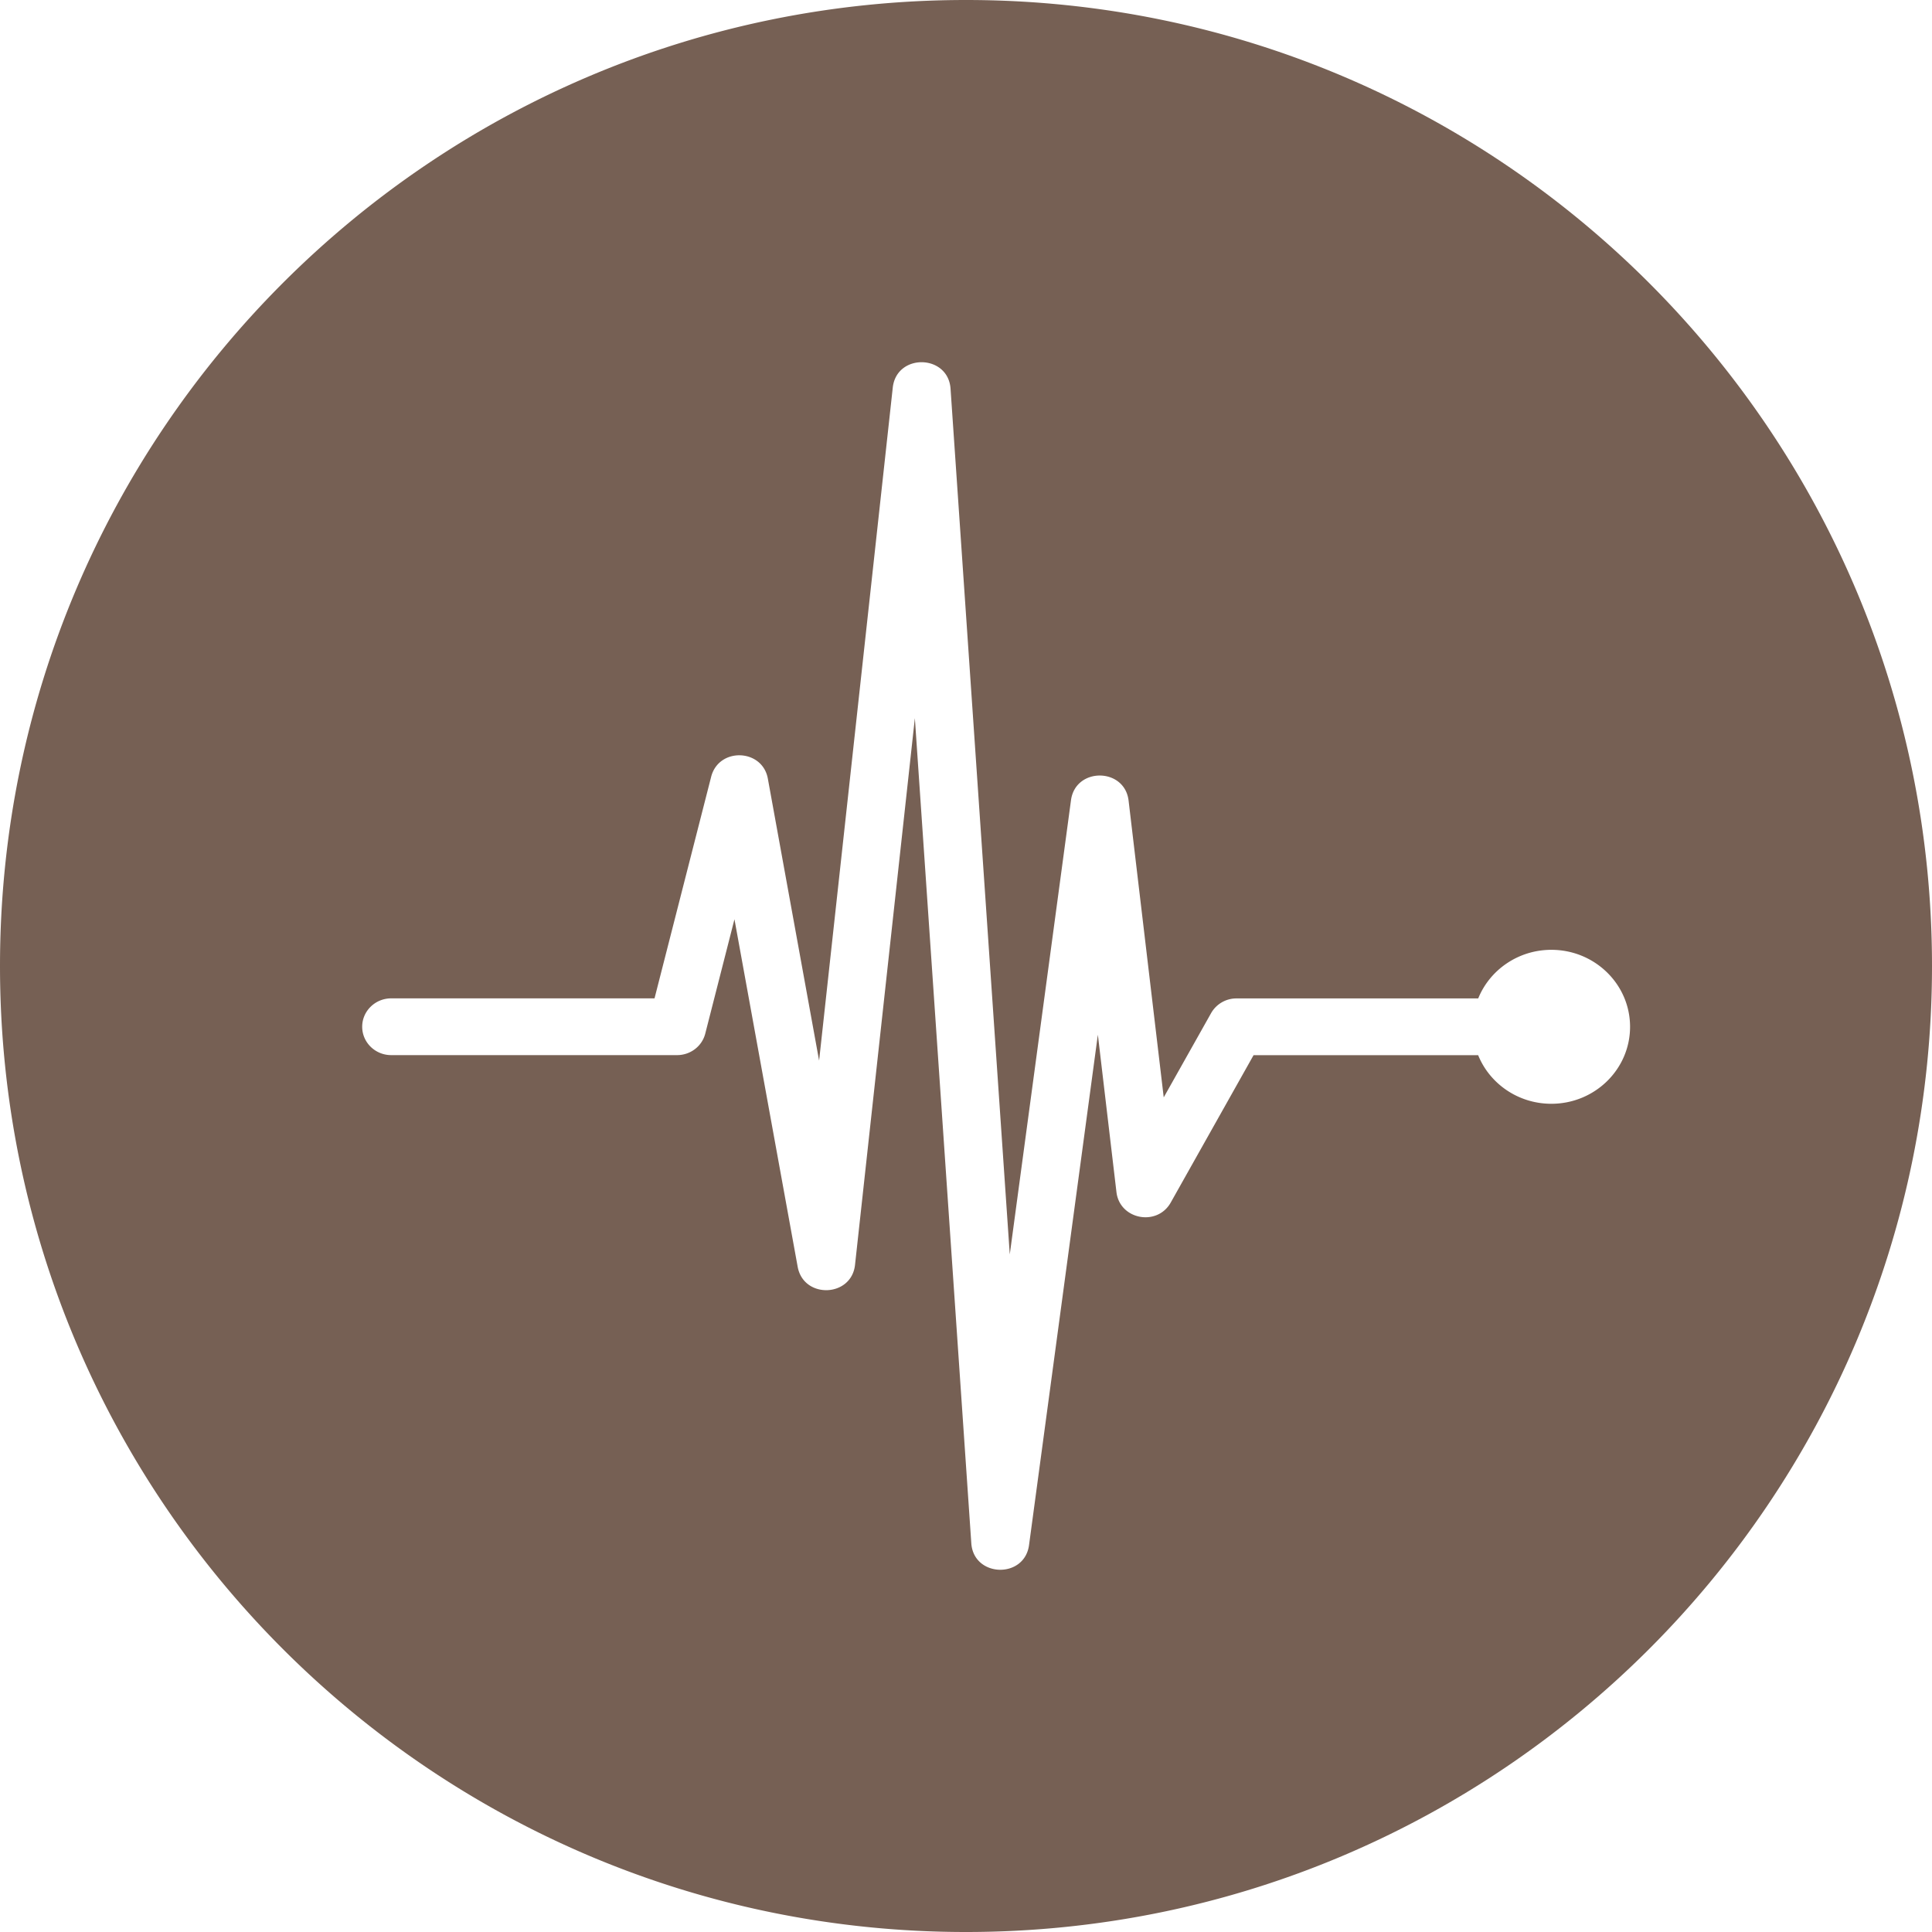 <svg height="32" width="32" xmlns="http://www.w3.org/2000/svg"><path d="M16 32C7.163 32 0 24.837 0 16S7.163 0 16 0s16 7.163 16 16-7.163 16-16 16zm9.696-16.268c-.55 0-1.021.333-1.212.805H20.48a.482.482 0 0 0-.42.243l-.785 1.396-.582-4.915c-.065-.55-.88-.556-.954-.007l-1.014 7.523-.981-14.339c-.04-.573-.894-.59-.957-.018l-1.22 11.147-.849-4.67c-.09-.498-.813-.523-.939-.031l-.938 3.67H6.48c-.266 0-.481.211-.481.47s.215.47.48.47h4.736c.22 0 .412-.146.466-.355l.484-1.895 1.047 5.756c.098.535.892.508.95-.033l.991-9.054.935 13.667c.039.566.88.592.956.03l1.14-8.454.308 2.607c.054.455.673.574.899.173l1.372-2.441h3.72c.19.471.662.805 1.212.805.72 0 1.304-.571 1.304-1.275s-.584-1.275-1.304-1.275z" fill="#766054"/></svg>